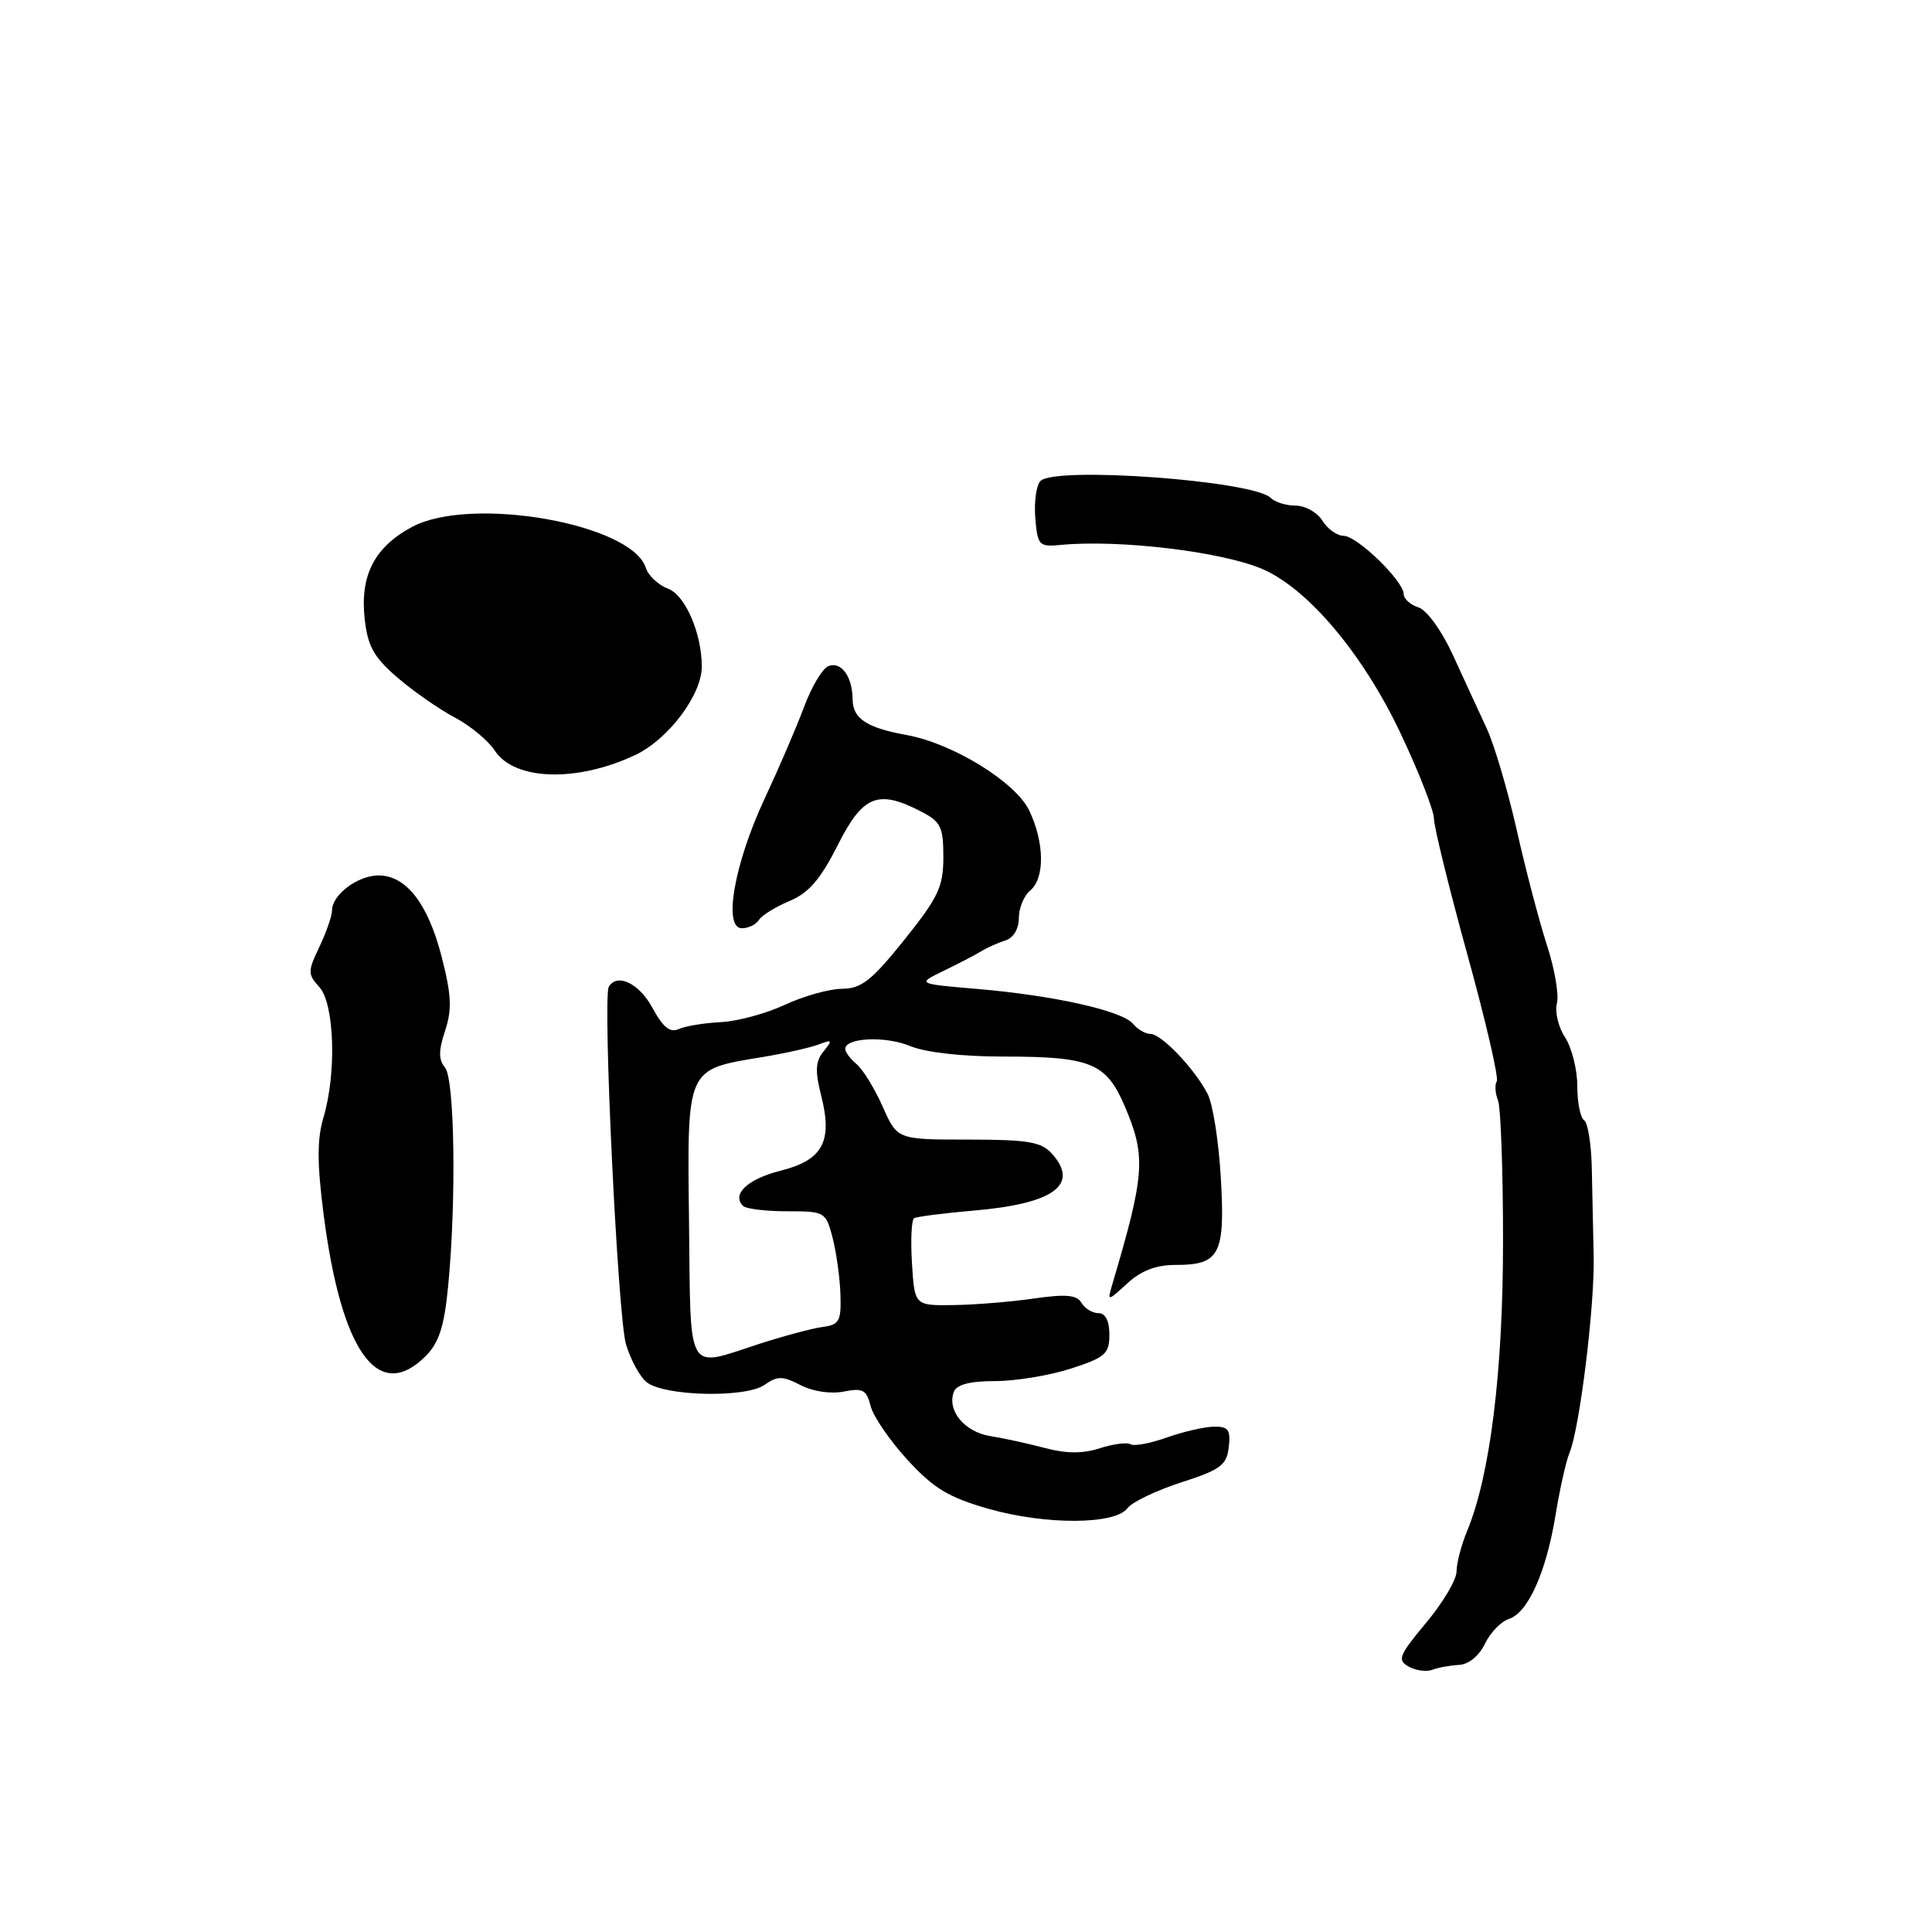 <?xml version="1.0" encoding="UTF-8" standalone="no"?>
<!DOCTYPE svg PUBLIC "-//W3C//DTD SVG 1.1//EN" "http://www.w3.org/Graphics/SVG/1.1/DTD/svg11.dtd" >
<svg xmlns="http://www.w3.org/2000/svg" xmlns:xlink="http://www.w3.org/1999/xlink" version="1.1" viewBox="0 0 256 256">
 <g >
 <path fill="currentColor"
d=" M 193.32 220.61 C 194.61 220.54 195.99 219.41 196.76 217.81 C 197.47 216.33 198.90 214.85 199.93 214.52 C 202.46 213.72 204.89 208.31 206.12 200.74 C 206.68 197.31 207.51 193.60 207.97 192.50 C 209.31 189.30 211.31 173.04 211.17 166.50 C 211.09 163.20 210.98 157.91 210.92 154.75 C 210.85 151.58 210.40 148.74 209.90 148.44 C 209.41 148.13 209.00 146.09 209.00 143.91 C 209.00 141.72 208.27 138.82 207.38 137.46 C 206.49 136.11 206.01 134.08 206.30 132.96 C 206.59 131.84 206.00 128.35 204.97 125.21 C 203.95 122.07 202.15 115.22 200.98 110.00 C 199.80 104.78 198.01 98.70 196.99 96.50 C 195.97 94.30 193.95 89.94 192.52 86.80 C 191.03 83.55 189.06 80.84 187.95 80.48 C 186.88 80.14 186.00 79.35 186.00 78.73 C 186.00 77.00 179.82 71.00 178.04 71.00 C 177.18 71.00 175.92 70.10 175.23 69.00 C 174.55 67.90 172.95 67.00 171.69 67.00 C 170.43 67.00 168.94 66.54 168.37 65.97 C 166.09 63.69 139.84 61.76 137.87 63.73 C 137.32 64.28 137.01 66.48 137.18 68.62 C 137.48 72.27 137.68 72.48 140.50 72.21 C 148.23 71.45 161.99 73.10 167.32 75.42 C 173.38 78.06 180.66 86.74 185.60 97.21 C 188.02 102.32 190.00 107.40 190.01 108.50 C 190.02 109.60 192.01 117.69 194.43 126.47 C 196.86 135.26 198.61 142.82 198.33 143.27 C 198.05 143.72 198.12 144.86 198.49 145.80 C 198.86 146.73 199.16 155.15 199.16 164.50 C 199.16 181.75 197.45 195.52 194.40 202.87 C 193.63 204.73 193.00 207.14 193.00 208.23 C 193.00 209.33 191.18 212.39 188.96 215.04 C 185.37 219.34 185.12 219.97 186.65 220.83 C 187.60 221.36 189.01 221.55 189.78 221.26 C 190.55 220.96 192.14 220.67 193.32 220.61 Z  M 149.39 199.85 C 150.00 199.03 153.20 197.50 156.50 196.43 C 161.73 194.75 162.54 194.15 162.82 191.75 C 163.08 189.44 162.76 189.01 160.82 189.04 C 159.54 189.07 156.73 189.72 154.57 190.49 C 152.40 191.26 150.26 191.66 149.80 191.37 C 149.34 191.09 147.51 191.33 145.73 191.90 C 143.47 192.63 141.29 192.62 138.50 191.88 C 136.30 191.29 133.03 190.58 131.23 190.29 C 127.80 189.75 125.45 186.89 126.39 184.42 C 126.76 183.46 128.53 183.00 131.85 183.00 C 134.56 183.00 139.07 182.26 141.89 181.35 C 146.45 179.87 147.00 179.39 147.00 176.85 C 147.00 175.03 146.48 174.00 145.55 174.00 C 144.75 174.00 143.74 173.38 143.30 172.63 C 142.68 171.58 141.24 171.45 137.00 172.06 C 133.97 172.50 129.18 172.89 126.34 172.93 C 121.19 173.00 121.19 173.00 120.84 167.40 C 120.65 164.32 120.78 161.63 121.12 161.42 C 121.47 161.21 125.07 160.75 129.12 160.40 C 139.67 159.49 143.09 156.96 139.35 152.83 C 137.97 151.30 136.13 151.00 128.29 151.00 C 118.89 151.00 118.89 151.00 116.96 146.63 C 115.89 144.23 114.34 141.70 113.51 141.01 C 112.68 140.32 112.00 139.41 112.00 138.99 C 112.00 137.49 117.36 137.25 120.61 138.61 C 122.61 139.45 127.51 140.00 132.90 140.00 C 144.53 140.00 146.57 140.83 149.03 146.57 C 151.87 153.21 151.71 155.56 147.44 170.00 C 146.70 172.50 146.70 172.50 149.38 170.05 C 151.22 168.36 153.21 167.60 155.78 167.61 C 161.61 167.62 162.35 166.22 161.77 156.13 C 161.50 151.31 160.71 146.28 160.01 144.94 C 158.30 141.62 153.89 137.00 152.44 137.00 C 151.78 137.00 150.75 136.40 150.13 135.66 C 148.70 133.93 139.62 131.90 129.50 131.04 C 121.50 130.36 121.50 130.36 125.00 128.66 C 126.92 127.73 129.18 126.56 130.00 126.06 C 130.82 125.56 132.29 124.90 133.25 124.60 C 134.28 124.28 135.00 123.08 135.00 121.65 C 135.00 120.33 135.68 118.68 136.50 118.00 C 138.46 116.38 138.41 111.67 136.39 107.42 C 134.60 103.64 126.24 98.49 120.11 97.39 C 114.87 96.44 113.00 95.22 112.98 92.71 C 112.96 89.66 111.48 87.60 109.77 88.26 C 108.99 88.56 107.54 90.99 106.55 93.65 C 105.56 96.32 103.20 101.80 101.31 105.84 C 97.29 114.45 95.79 123.00 98.30 123.00 C 99.17 123.00 100.19 122.50 100.56 121.90 C 100.94 121.29 102.76 120.16 104.61 119.39 C 107.16 118.32 108.72 116.52 111.00 111.99 C 114.34 105.37 116.33 104.57 122.05 107.53 C 124.66 108.87 125.00 109.58 125.00 113.56 C 125.00 117.50 124.34 118.90 119.82 124.54 C 115.49 129.94 114.14 131.00 111.57 131.02 C 109.88 131.03 106.47 131.99 104.00 133.14 C 101.53 134.30 97.70 135.33 95.50 135.44 C 93.30 135.55 90.79 135.96 89.93 136.36 C 88.78 136.88 87.84 136.12 86.45 133.54 C 84.71 130.31 81.78 128.89 80.67 130.75 C 79.83 132.16 81.86 174.50 82.95 178.14 C 83.55 180.14 84.76 182.39 85.65 183.12 C 87.92 185.01 98.77 185.27 101.29 183.51 C 103.02 182.30 103.69 182.30 106.08 183.54 C 107.71 184.38 110.08 184.73 111.80 184.39 C 114.32 183.89 114.82 184.15 115.36 186.30 C 115.70 187.67 117.90 190.88 120.24 193.43 C 123.72 197.23 125.69 198.41 131.00 199.93 C 138.57 202.08 147.75 202.04 149.39 199.85 Z  M 56.40 179.69 C 58.17 177.92 58.86 175.78 59.38 170.44 C 60.48 159.18 60.25 143.01 58.97 141.46 C 58.10 140.42 58.10 139.22 58.98 136.57 C 59.91 133.75 59.82 131.84 58.53 126.81 C 56.72 119.73 53.82 116.00 50.15 116.00 C 47.41 116.00 44.00 118.56 44.00 120.62 C 44.00 121.34 43.25 123.51 42.33 125.44 C 40.76 128.73 40.76 129.08 42.33 130.81 C 44.32 133.01 44.61 142.24 42.86 148.07 C 42.01 150.92 42.01 154.12 42.87 160.84 C 45.22 179.16 50.11 185.98 56.40 179.69 Z  M 84.18 100.04 C 88.57 97.96 93.01 92.05 92.99 88.30 C 92.98 83.90 90.80 78.87 88.53 78.01 C 87.23 77.52 85.91 76.28 85.58 75.25 C 83.72 69.38 62.40 65.64 54.60 69.82 C 49.62 72.49 47.69 76.24 48.32 81.98 C 48.72 85.63 49.52 87.07 52.65 89.77 C 54.77 91.60 58.18 93.97 60.24 95.06 C 62.29 96.14 64.69 98.12 65.56 99.46 C 68.17 103.44 76.44 103.69 84.18 100.04 Z  M 91.30 161.99 C 91.06 141.26 90.84 141.75 101.12 140.05 C 104.08 139.56 107.40 138.81 108.50 138.39 C 110.28 137.71 110.35 137.81 109.13 139.31 C 108.05 140.63 107.98 141.90 108.80 145.13 C 110.36 151.25 109.04 153.71 103.45 155.12 C 99.07 156.22 96.91 158.24 98.46 159.79 C 98.85 160.18 101.47 160.50 104.29 160.50 C 109.30 160.50 109.43 160.57 110.32 164.00 C 110.82 165.93 111.29 169.30 111.36 171.50 C 111.48 175.06 111.22 175.54 109.00 175.83 C 107.62 176.01 103.84 177.03 100.58 178.08 C 90.83 181.25 91.53 182.46 91.30 161.99 Z "/>
</g>
</svg>